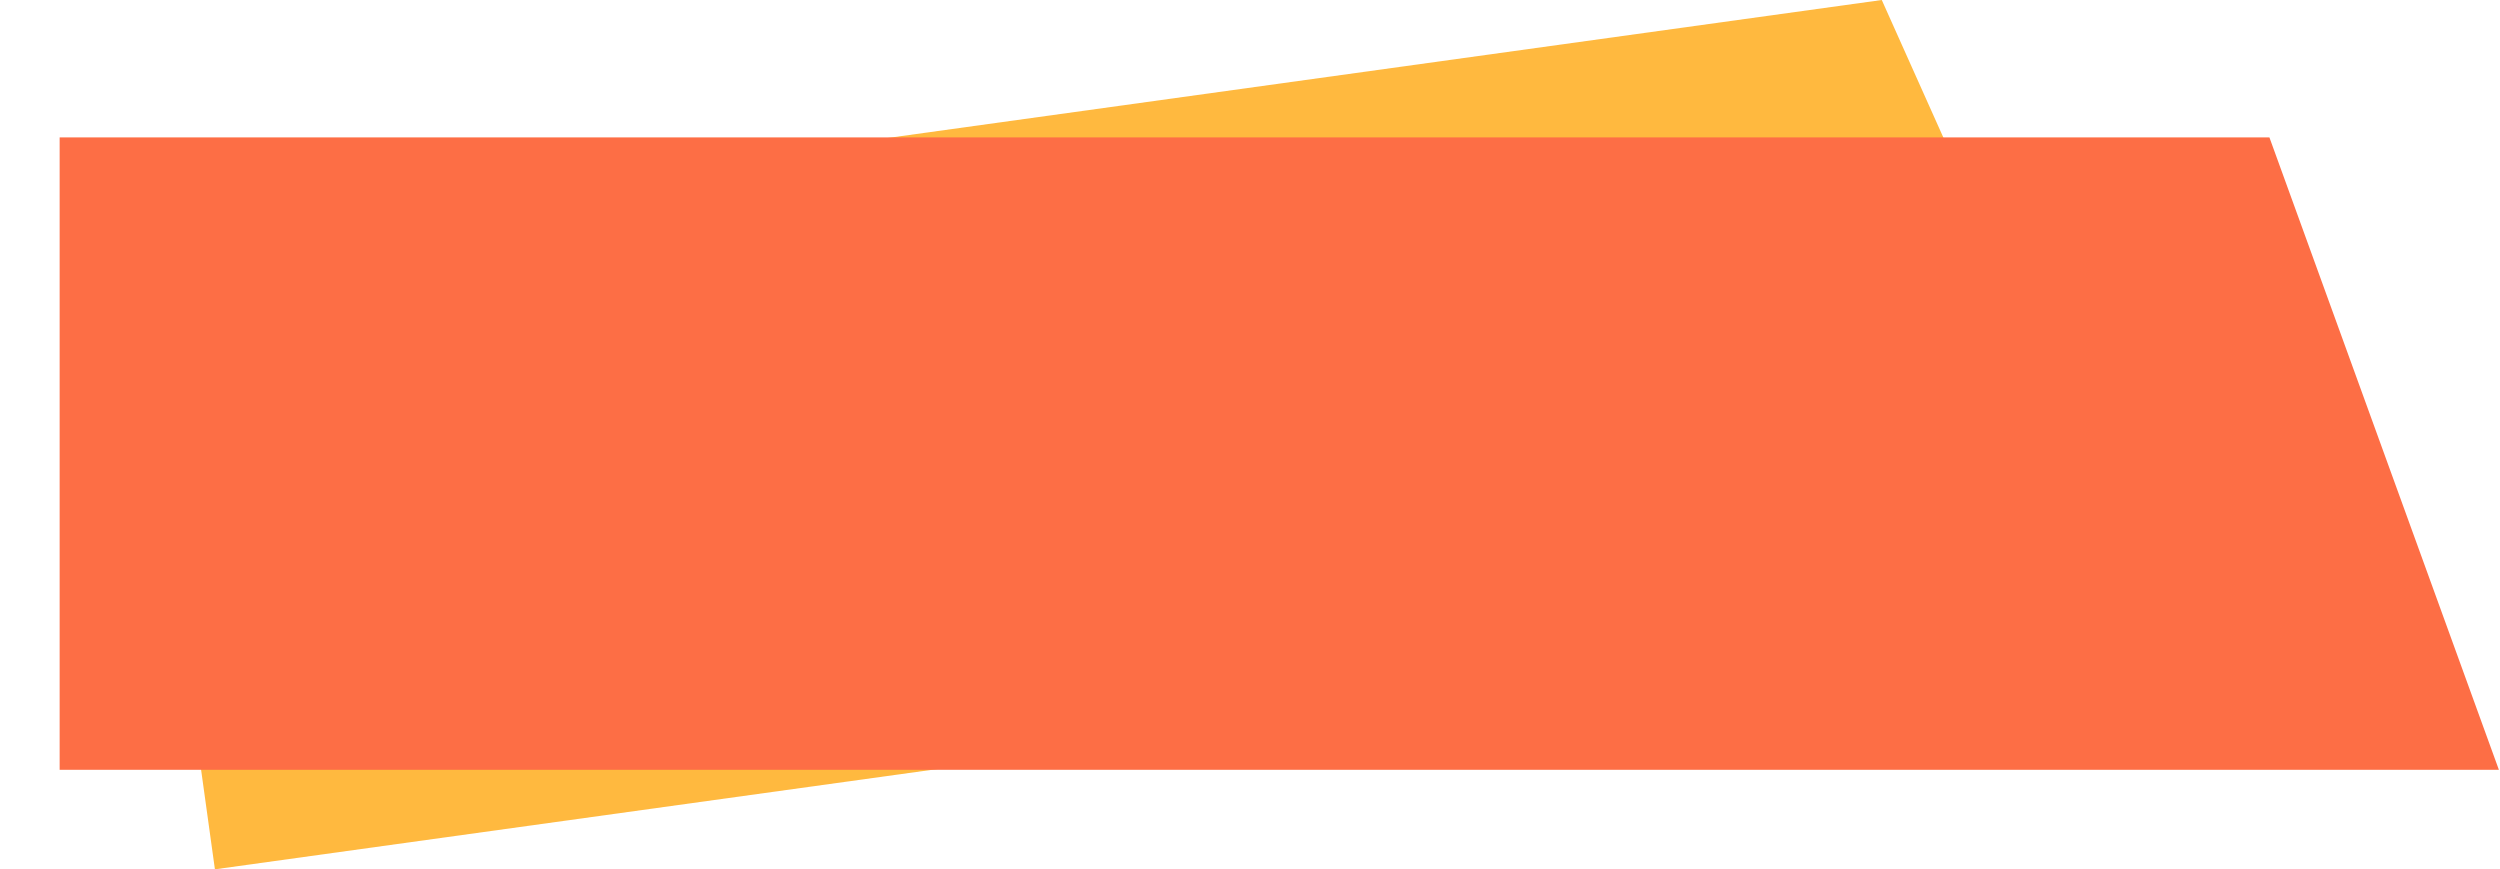 <?xml version="1.0" encoding="UTF-8" standalone="no"?>
<!-- Created with Inkscape (http://www.inkscape.org/) -->

<svg
   width="228.51mm"
   height="79.459mm"
   viewBox="0 0 228.51 79.459"
   version="1.1"
   id="svg5"
   xml:space="preserve"
   inkscape:version="1.2 (dc2aedaf03, 2022-05-15)"
   sodipodi:docname="Resized_Orange Nameplate No Tilt.svg"
   xmlns:inkscape="http://www.inkscape.org/namespaces/inkscape"
   xmlns:sodipodi="http://sodipodi.sourceforge.net/DTD/sodipodi-0.dtd"
   xmlns="http://www.w3.org/2000/svg"
   xmlns:svg="http://www.w3.org/2000/svg"><sodipodi:namedview
     id="namedview7"
     pagecolor="#505050"
     bordercolor="#ffffff"
     borderopacity="1"
     inkscape:showpageshadow="0"
     inkscape:pageopacity="0"
     inkscape:pagecheckerboard="1"
     inkscape:deskcolor="#505050"
     inkscape:document-units="mm"
     showgrid="false"
     inkscape:zoom="0.54170354"
     inkscape:cx="415.35634"
     inkscape:cy="75.687155"
     inkscape:window-width="1366"
     inkscape:window-height="705"
     inkscape:window-x="-8"
     inkscape:window-y="-8"
     inkscape:window-maximized="1"
     inkscape:current-layer="layer1" /><defs
     id="defs2"><filter
       style="color-interpolation-filters:sRGB"
       inkscape:label="Drop Shadow"
       id="filter2562"
       x="-0.026"
       y="0"
       width="1.026"
       height="1.077"><feFlood
         flood-opacity="1"
         flood-color="rgb(15,0,57)"
         result="flood"
         id="feFlood2552" /><feComposite
         in="flood"
         in2="SourceGraphic"
         operator="in"
         result="composite1"
         id="feComposite2554" /><feGaussianBlur
         in="composite1"
         stdDeviation="0"
         result="blur"
         id="feGaussianBlur2556" /><feOffset
         dx="-5.14"
         dy="4.517"
         result="offset"
         id="feOffset2558" /><feComposite
         in="SourceGraphic"
         in2="offset"
         operator="over"
         result="composite2"
         id="feComposite2560" /></filter><filter
       style="color-interpolation-filters:sRGB"
       inkscape:label="Drop Shadow"
       id="filter2489"
       x="0"
       y="0"
       width="1.024"
       height="1.061"><feFlood
         flood-opacity="1"
         flood-color="rgb(15,0,57)"
         result="flood"
         id="feFlood2479" /><feComposite
         in="flood"
         in2="SourceGraphic"
         operator="in"
         result="composite1"
         id="feComposite2481" /><feGaussianBlur
         in="composite1"
         stdDeviation="0"
         result="blur"
         id="feGaussianBlur2483" /><feOffset
         dx="4.829"
         dy="3.894"
         result="offset"
         id="feOffset2485" /><feComposite
         in="SourceGraphic"
         in2="offset"
         operator="over"
         result="composite2"
         id="feComposite2487" /></filter><filter
       style="color-interpolation-filters:sRGB"
       inkscape:label="Drop Shadow"
       id="filter2562-2"
       x="-0.026"
       y="0"
       width="1.026"
       height="1.077"><feFlood
         flood-opacity="1"
         flood-color="rgb(15,0,57)"
         result="flood"
         id="feFlood2552-7" /><feComposite
         in="flood"
         in2="SourceGraphic"
         operator="in"
         result="composite1"
         id="feComposite2554-5" /><feGaussianBlur
         in="composite1"
         stdDeviation="0"
         result="blur"
         id="feGaussianBlur2556-9" /><feOffset
         dx="-5.14"
         dy="4.517"
         result="offset"
         id="feOffset2558-2" /><feComposite
         in="SourceGraphic"
         in2="offset"
         operator="over"
         result="composite2"
         id="feComposite2560-6" /></filter></defs><g
     inkscape:label="Layer 1"
     inkscape:groupmode="layer"
     id="layer1"
     transform="translate(-10,-127.44)"><g
       id="g3134"><path
         id="path2854"
         style="fill:#ffb93f;fill-opacity:1;stroke-width:0.836;stroke-linecap:round;stroke-linejoin:round;paint-order:stroke fill markers"
         d="M 21.703,149.688 182.002,127.44 206.587,182.341 29.644,206.899 Z"
         sodipodi:nodetypes="ccccc" /><path
         id="rect955"
         style="fill:#fd6e45;fill-opacity:1;stroke-width:0.924;stroke-linecap:round;stroke-linejoin:round;paint-order:stroke fill markers;filter:url(#filter2489)"
         d="M 10,133.992 H 188.746 l 18.56,63.795 H 10 Z"
         sodipodi:nodetypes="ccccc"
         transform="matrix(1.13,0,0,0.906,-1.305,15.077)" /></g></g></svg>
